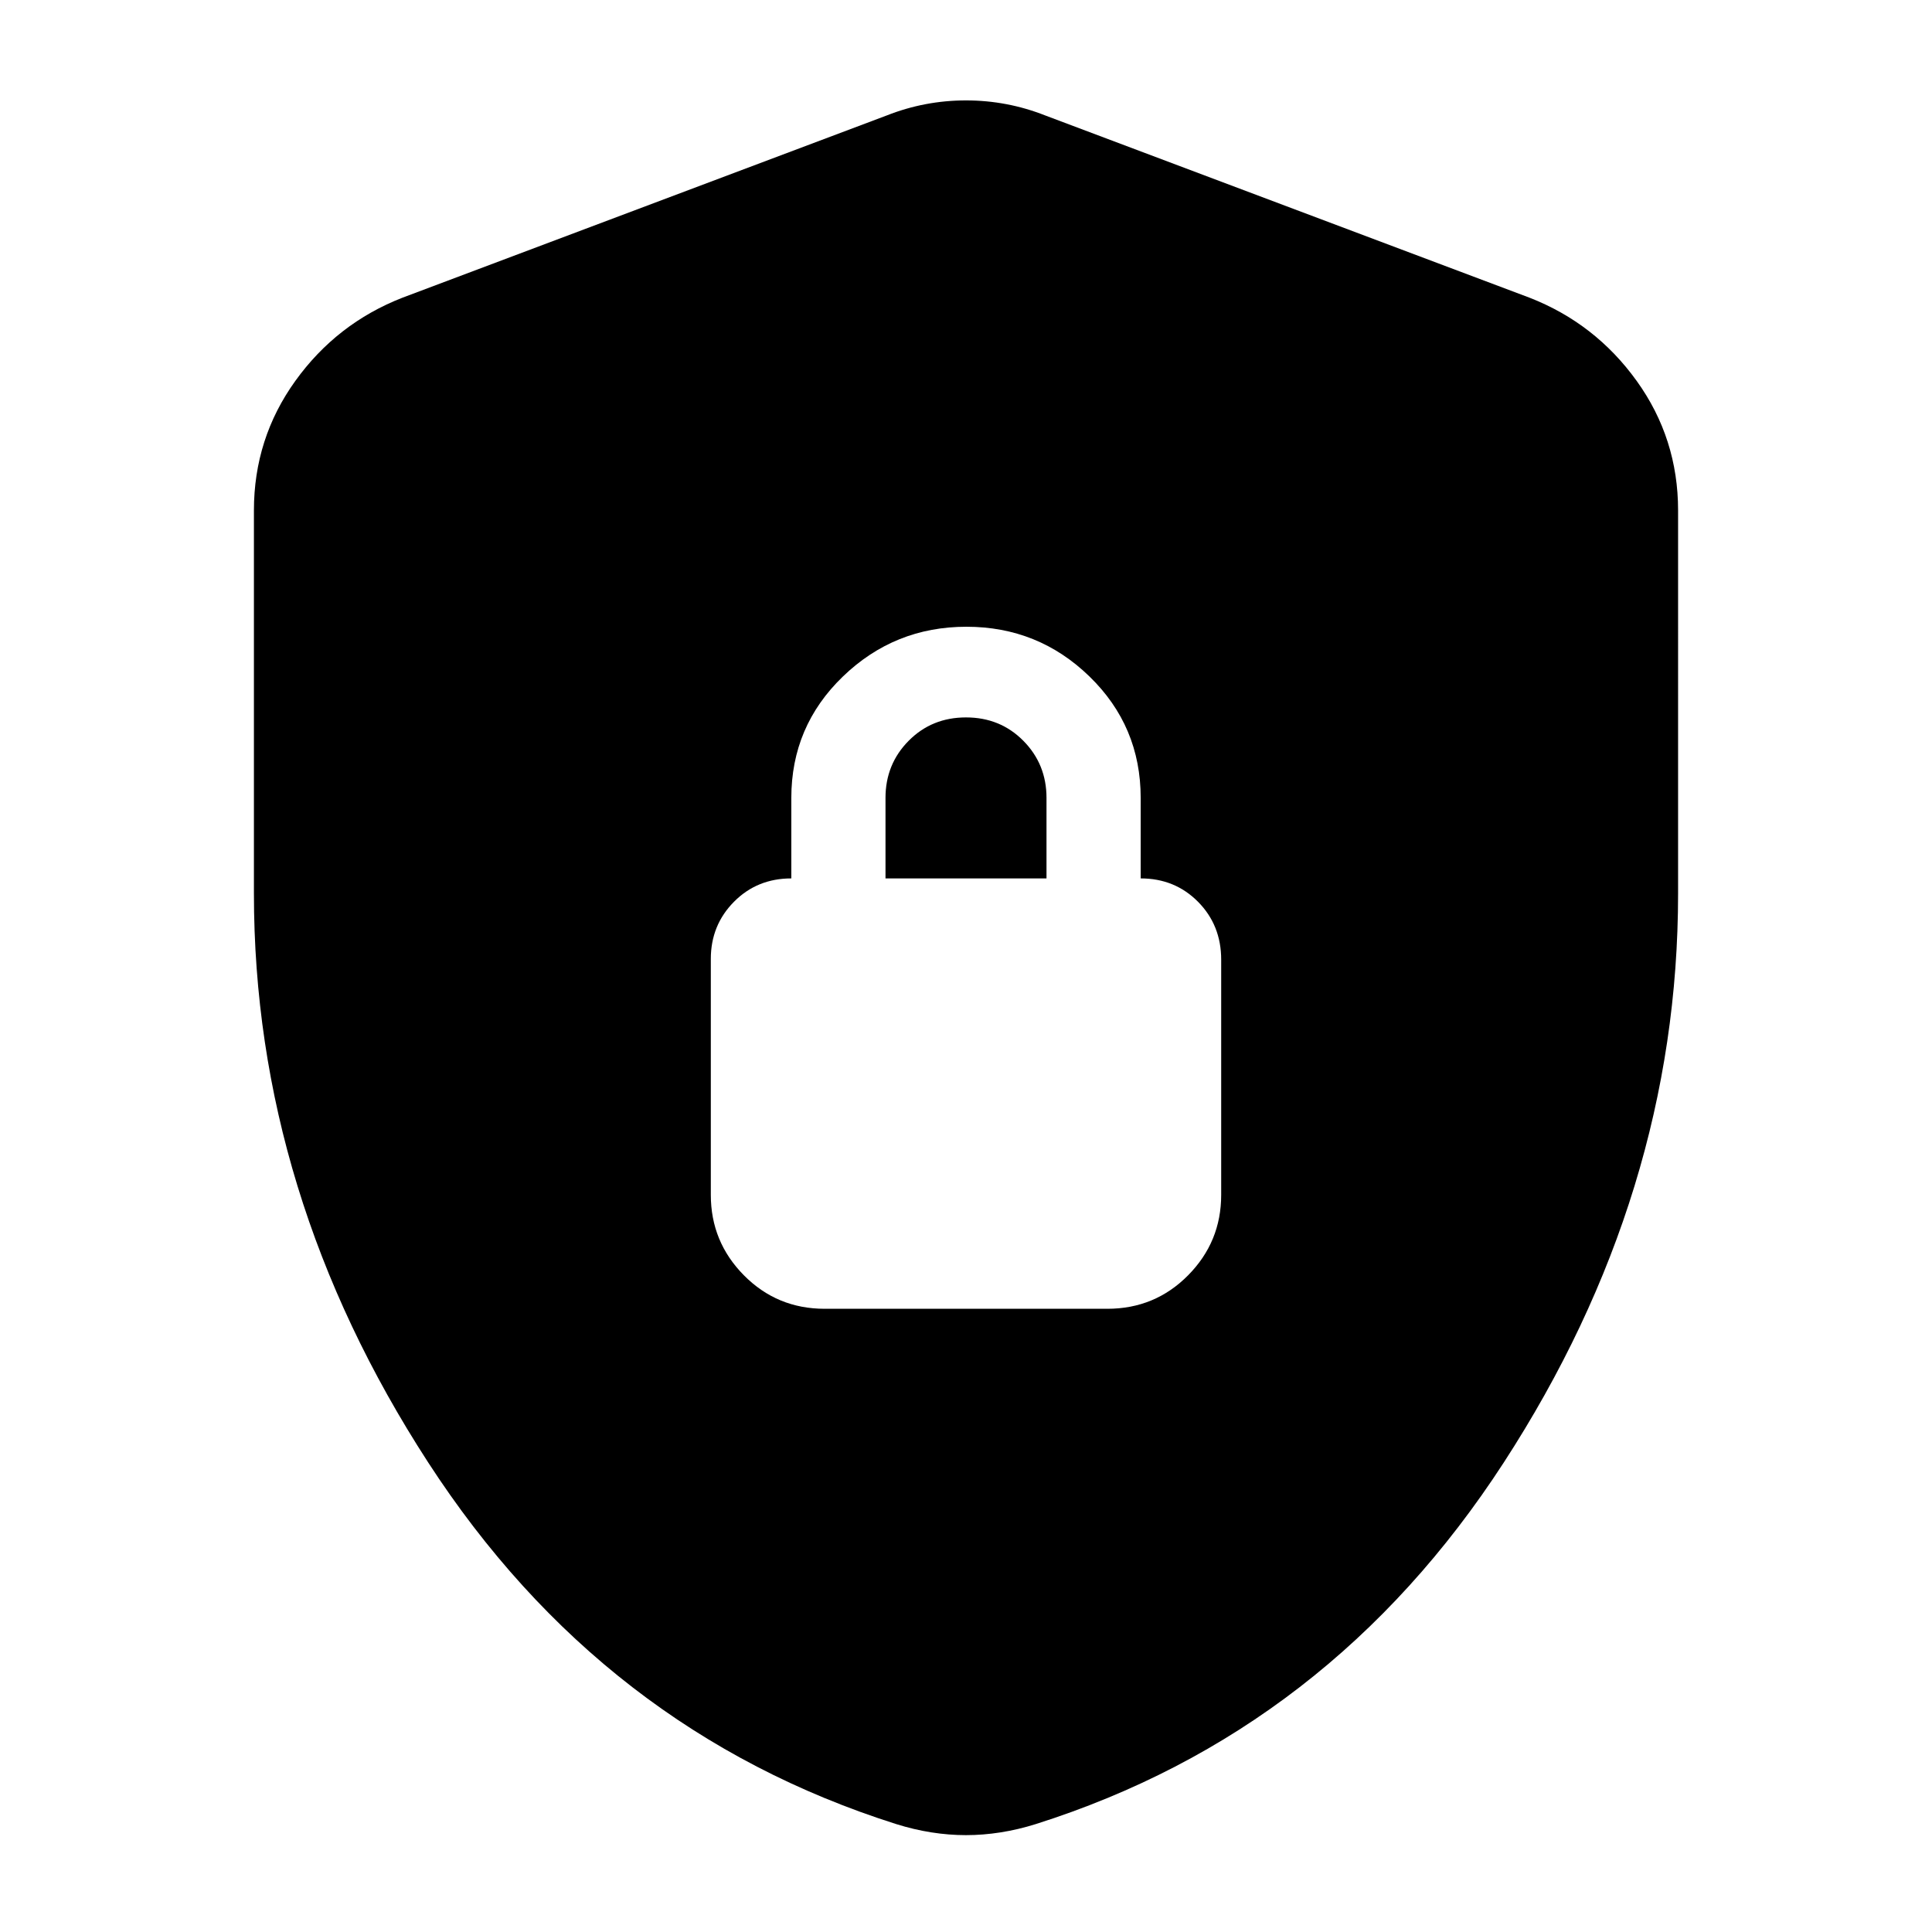 <svg xmlns="http://www.w3.org/2000/svg" height="24" viewBox="0 -960 960 960" width="24"><path d="M409.78-309.67h140.44q23.67 0 40.13-16.63 16.45-16.62 16.45-39.96v-116.89q0-17.13-11.5-28.75-11.5-11.62-28.5-11.62v-40q0-35.61-25.44-60.33-25.43-24.72-61.16-24.72-35.72 0-61.36 24.72t-25.64 60.33v40q-17 0-28.5 11.62t-11.5 28.38v117.26q0 23.34 16.45 39.96 16.46 16.63 40.13 16.63ZM440-523.52v-40q0-16.76 11.5-28.38 11.5-11.62 28.5-11.62t28.5 11.62q11.5 11.62 11.5 28.38v40h-80Zm40 475.39q-8.45 0-17.18-1.37-8.72-1.37-17.45-4.11-146-46.24-232.6-179.69-86.6-133.46-86.6-282.7v-190.37q0-35.74 20.56-64.34t53.23-41.36l240.65-90.56q18.96-7.48 39.39-7.48t39.39 7.48l240.65 90.56q32.67 12.76 53.23 41.36 20.56 28.6 20.56 64.34V-516q0 149.24-86.6 282.7-86.6 133.45-232.6 179.69-8.73 2.74-17.45 4.11-8.73 1.37-17.18 1.37Z"/></svg>